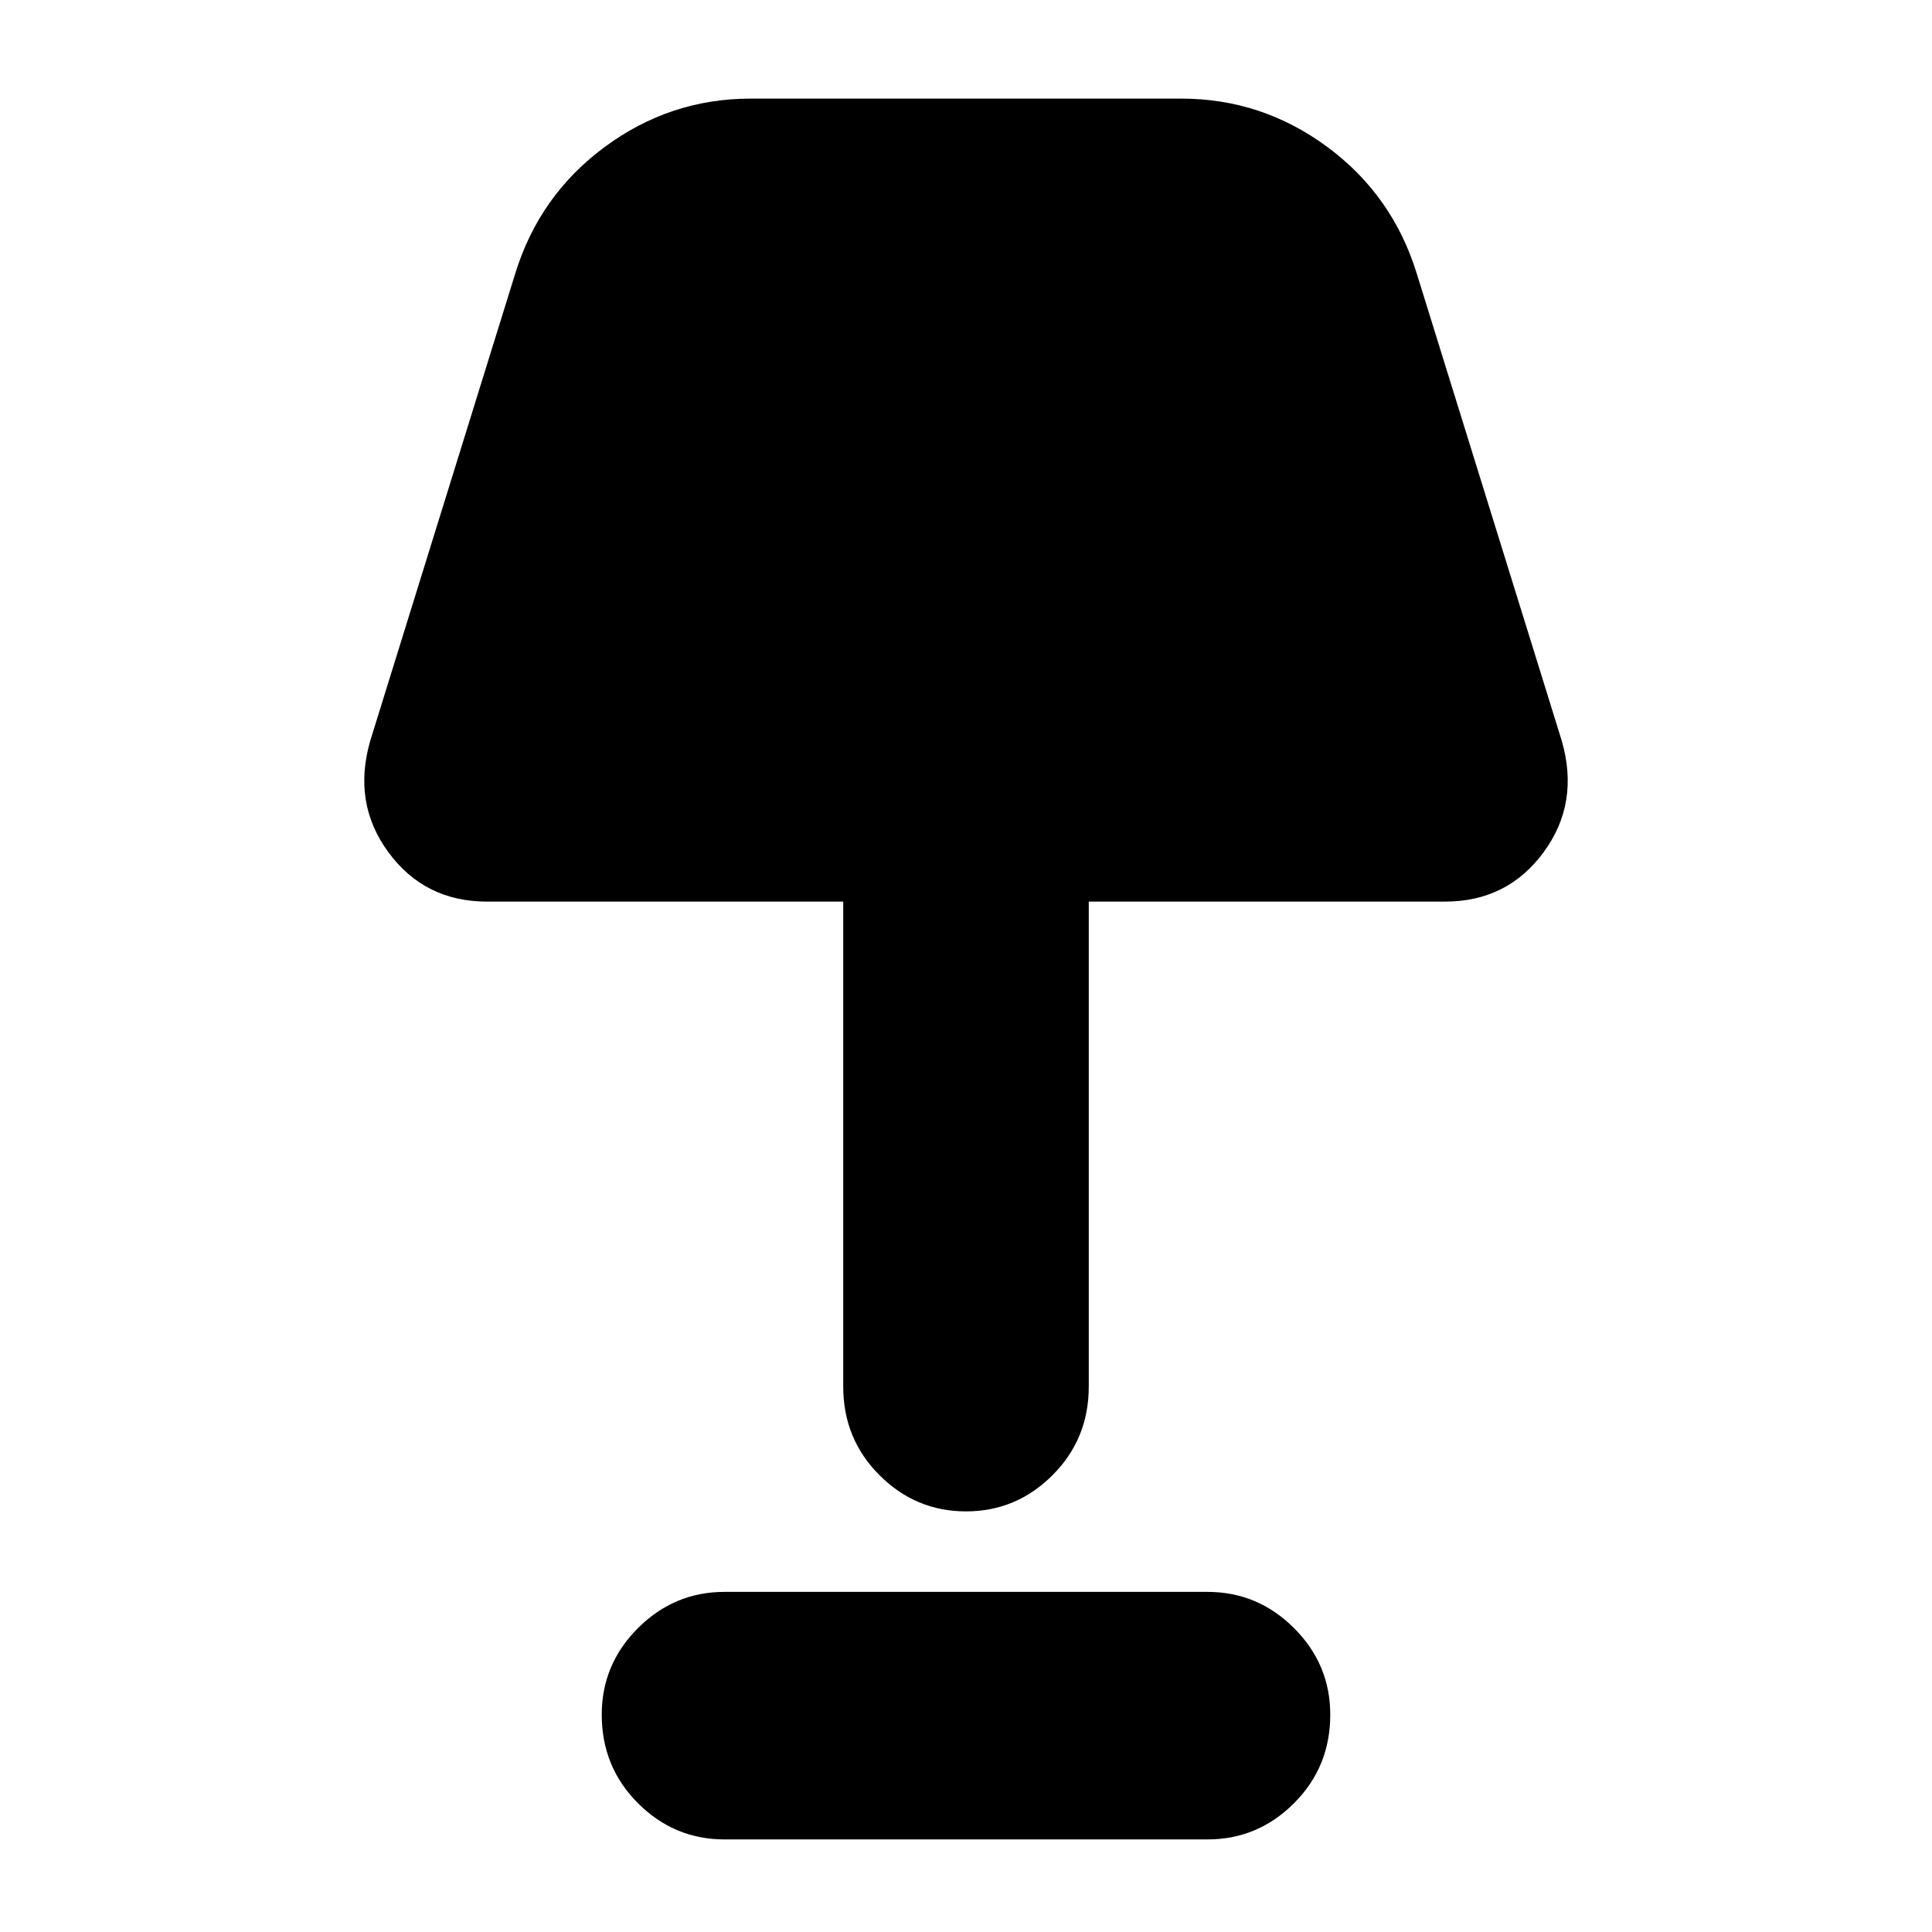 <svg xmlns="http://www.w3.org/2000/svg" height="24" width="24"><path d="M12 18.775q-.625 0-1.075-.45-.45-.45-.45-1.1V11.2H6.05q-.775 0-1.225-.613-.45-.612-.225-1.387l1.8-5.8q.3-.975 1.113-1.575.812-.6 1.812-.6h5.35q1 0 1.813.6.812.6 1.112 1.575l1.8 5.8q.225.775-.225 1.387-.45.613-1.225.613h-4.425v6.025q0 .65-.45 1.1-.45.45-1.075.45ZM9 22.85q-.625 0-1.075-.45-.45-.45-.45-1.1 0-.625.45-1.075.45-.45 1.075-.45h6q.625 0 1.075.45.45.45.45 1.075 0 .65-.45 1.1-.45.45-1.075.45Z"/></svg>